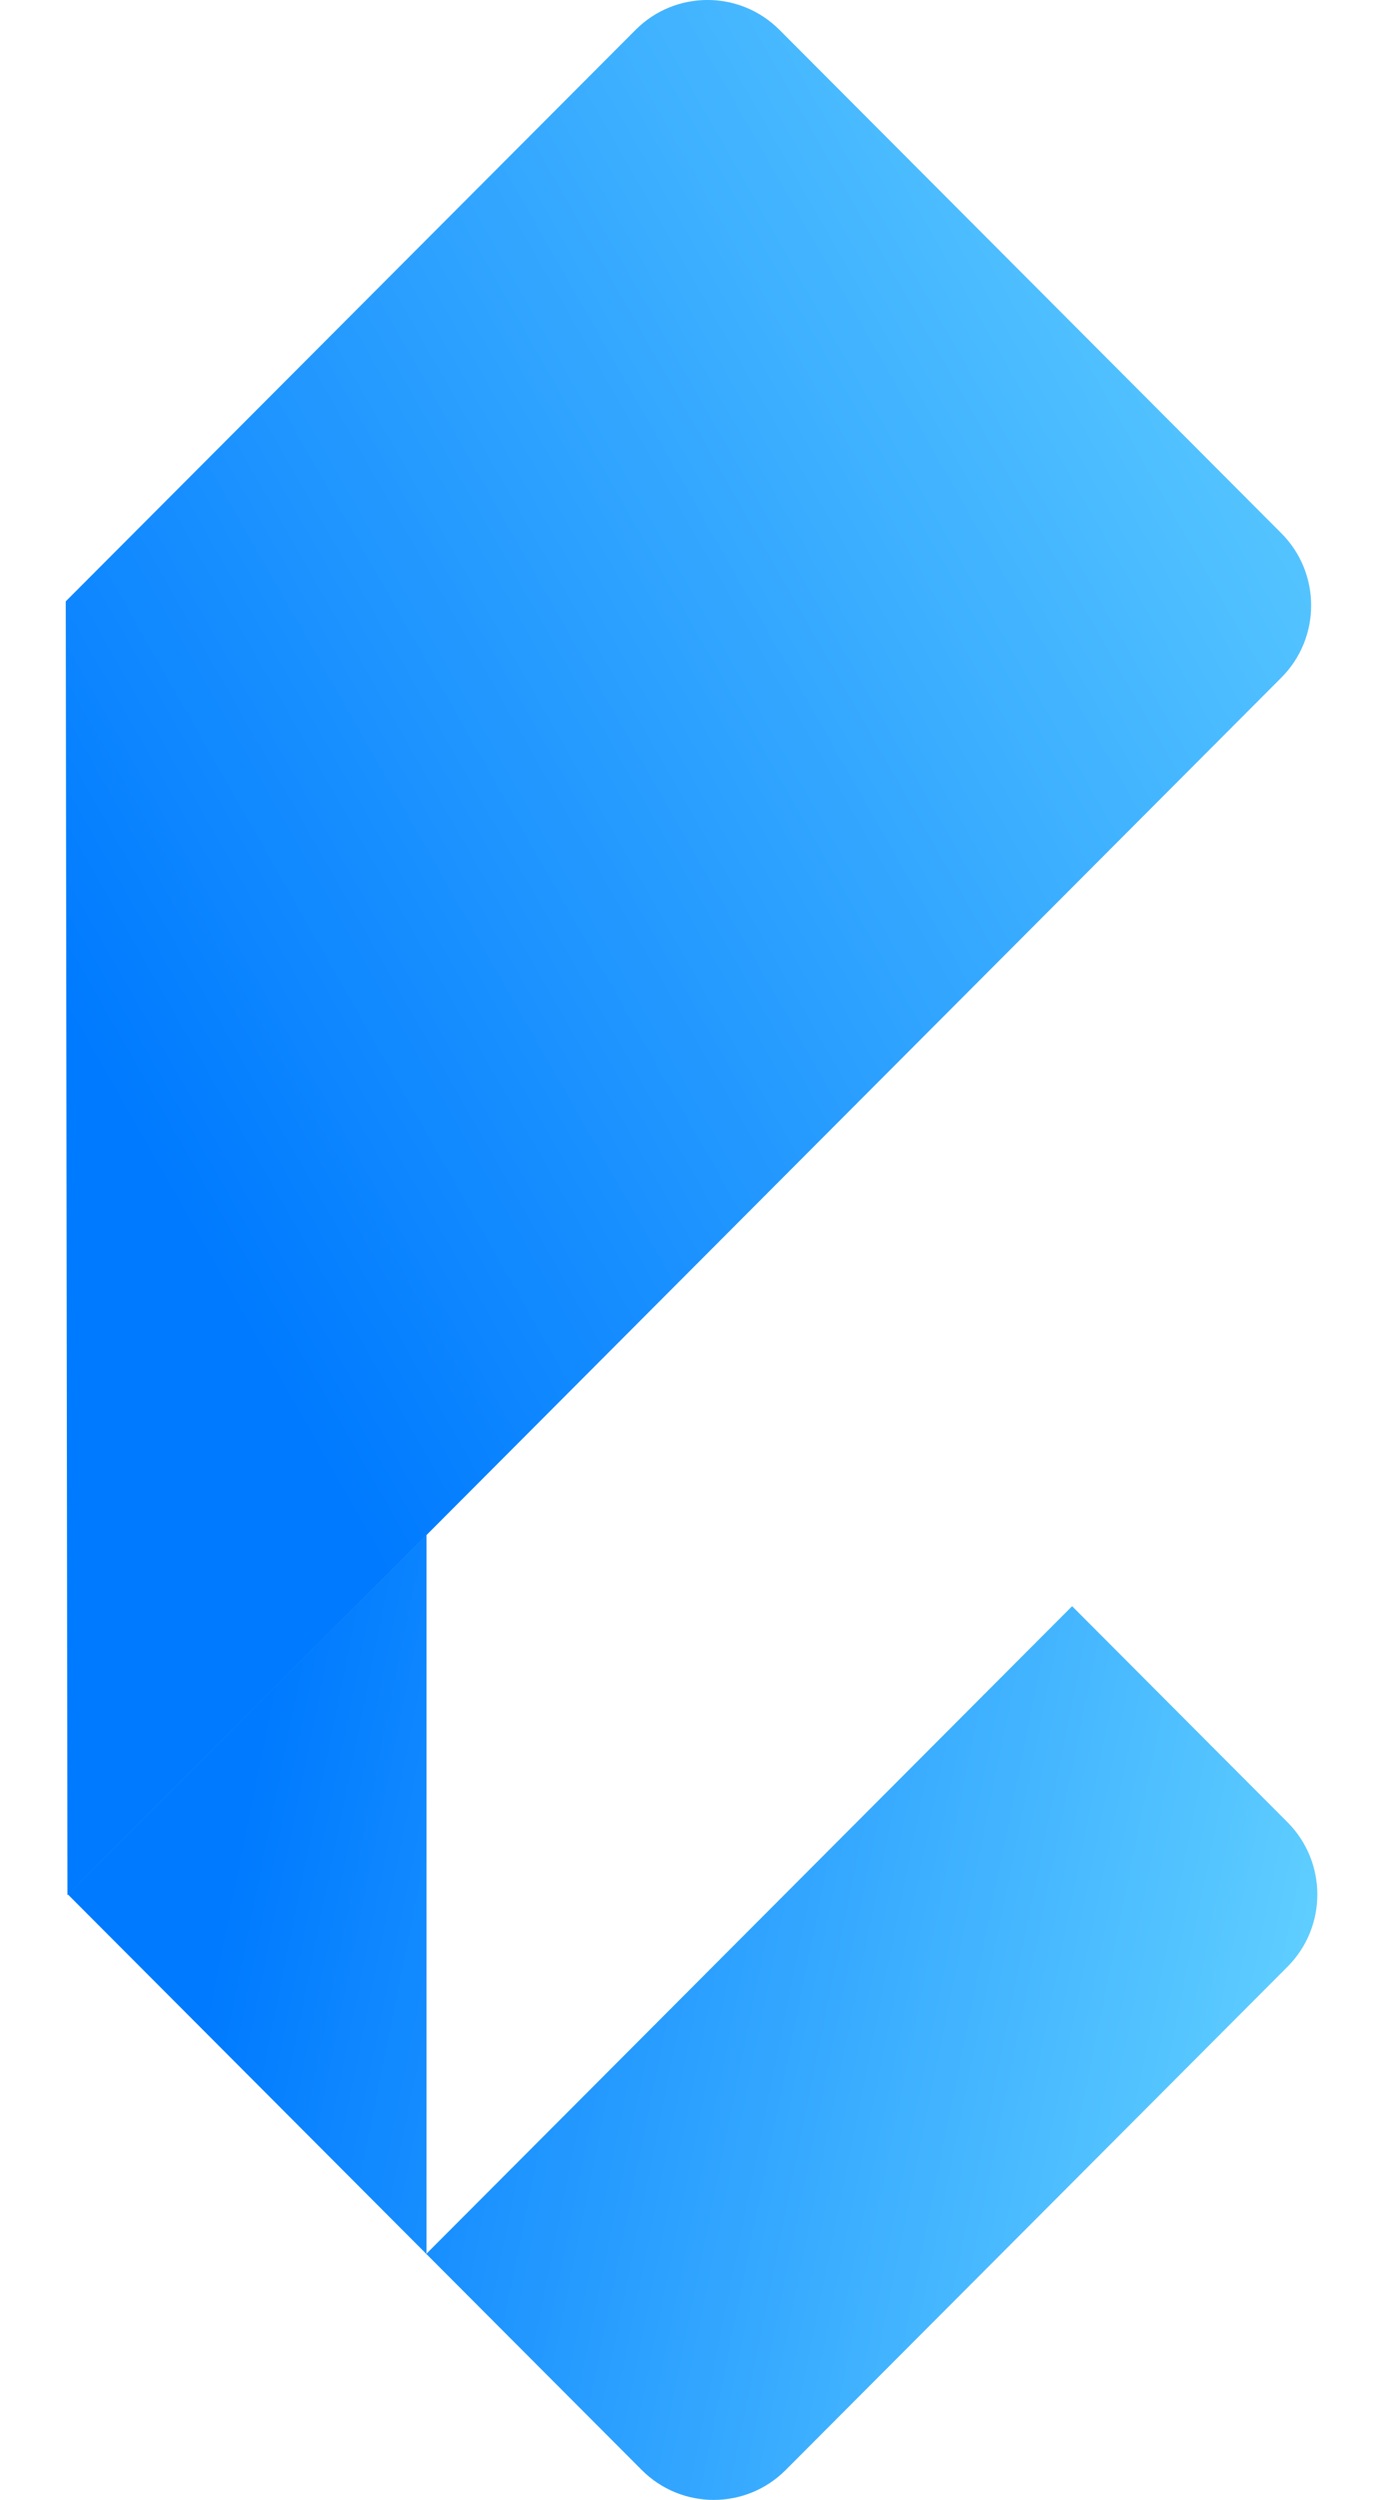 <svg width="21" height="38" viewBox="0 0 21 38" fill="none" xmlns="http://www.w3.org/2000/svg">
<path d="M1.033 28.797L10.853 18.951L19.578 27.699C20.183 28.306 20.183 29.289 19.578 29.896L11.948 37.545C11.344 38.152 10.363 38.152 9.758 37.545L1.033 28.797Z" fill="url(#paint0_linear_4474_1272)"/>
<g filter="url(#filter0_i_4474_1272)">
<g filter="url(#filter1_d_4474_1272)">
<path d="M10.847 18.951L1.026 9.104V28.797L10.847 18.951Z" fill="white"/>
</g>
</g>
<path d="M19.484 8.105L11.854 0.455C11.249 -0.152 10.268 -0.152 9.664 0.455L1 9.141L1.026 28.808L19.484 10.301C20.089 9.695 20.089 8.711 19.484 8.105Z" fill="url(#paint1_linear_4474_1272)"/>
<defs>
<filter id="filter0_i_4474_1272" x="1.026" y="9.104" width="12.55" height="22.422" filterUnits="userSpaceOnUse" color-interpolation-filters="sRGB">
<feFlood flood-opacity="0" result="BackgroundImageFix"/>
<feBlend mode="normal" in="SourceGraphic" in2="BackgroundImageFix" result="shape"/>
<feColorMatrix in="SourceAlpha" type="matrix" values="0 0 0 0 0 0 0 0 0 0 0 0 0 0 0 0 0 0 127 0" result="hardAlpha"/>
<feOffset dx="2.73" dy="2.73"/>
<feGaussianBlur stdDeviation="1.536"/>
<feComposite in2="hardAlpha" operator="arithmetic" k2="-1" k3="1"/>
<feColorMatrix type="matrix" values="0 0 0 0 0.094 0 0 0 0 0.153 0 0 0 0 0.294 0 0 0 0.4 0"/>
<feBlend mode="normal" in2="shape" result="effect1_innerShadow_4474_1272"/>
</filter>
<filter id="filter1_d_4474_1272" x="0.685" y="8.763" width="15.962" height="25.834" filterUnits="userSpaceOnUse" color-interpolation-filters="sRGB">
<feFlood flood-opacity="0" result="BackgroundImageFix"/>
<feColorMatrix in="SourceAlpha" type="matrix" values="0 0 0 0 0 0 0 0 0 0 0 0 0 0 0 0 0 0 127 0" result="hardAlpha"/>
<feOffset dx="2.73" dy="2.73"/>
<feGaussianBlur stdDeviation="1.536"/>
<feComposite in2="hardAlpha" operator="out"/>
<feColorMatrix type="matrix" values="0 0 0 0 0.094 0 0 0 0 0.153 0 0 0 0 0.294 0 0 0 0.4 0"/>
<feBlend mode="normal" in2="BackgroundImageFix" result="effect1_dropShadow_4474_1272"/>
<feBlend mode="normal" in="SourceGraphic" in2="effect1_dropShadow_4474_1272" result="shape"/>
</filter>
<linearGradient id="paint0_linear_4474_1272" x1="1.039" y1="26.455" x2="20.677" y2="30.436" gradientUnits="userSpaceOnUse">
<stop offset="0.141" stop-color="#007AFF"/>
<stop offset="1" stop-color="#64D2FF"/>
</linearGradient>
<linearGradient id="paint1_linear_4474_1272" x1="-2.261" y1="19.38" x2="22.457" y2="5.288" gradientUnits="userSpaceOnUse">
<stop offset="0.167" stop-color="#007AFF"/>
<stop offset="1" stop-color="#64D2FF"/>
</linearGradient>
</defs>
</svg>
